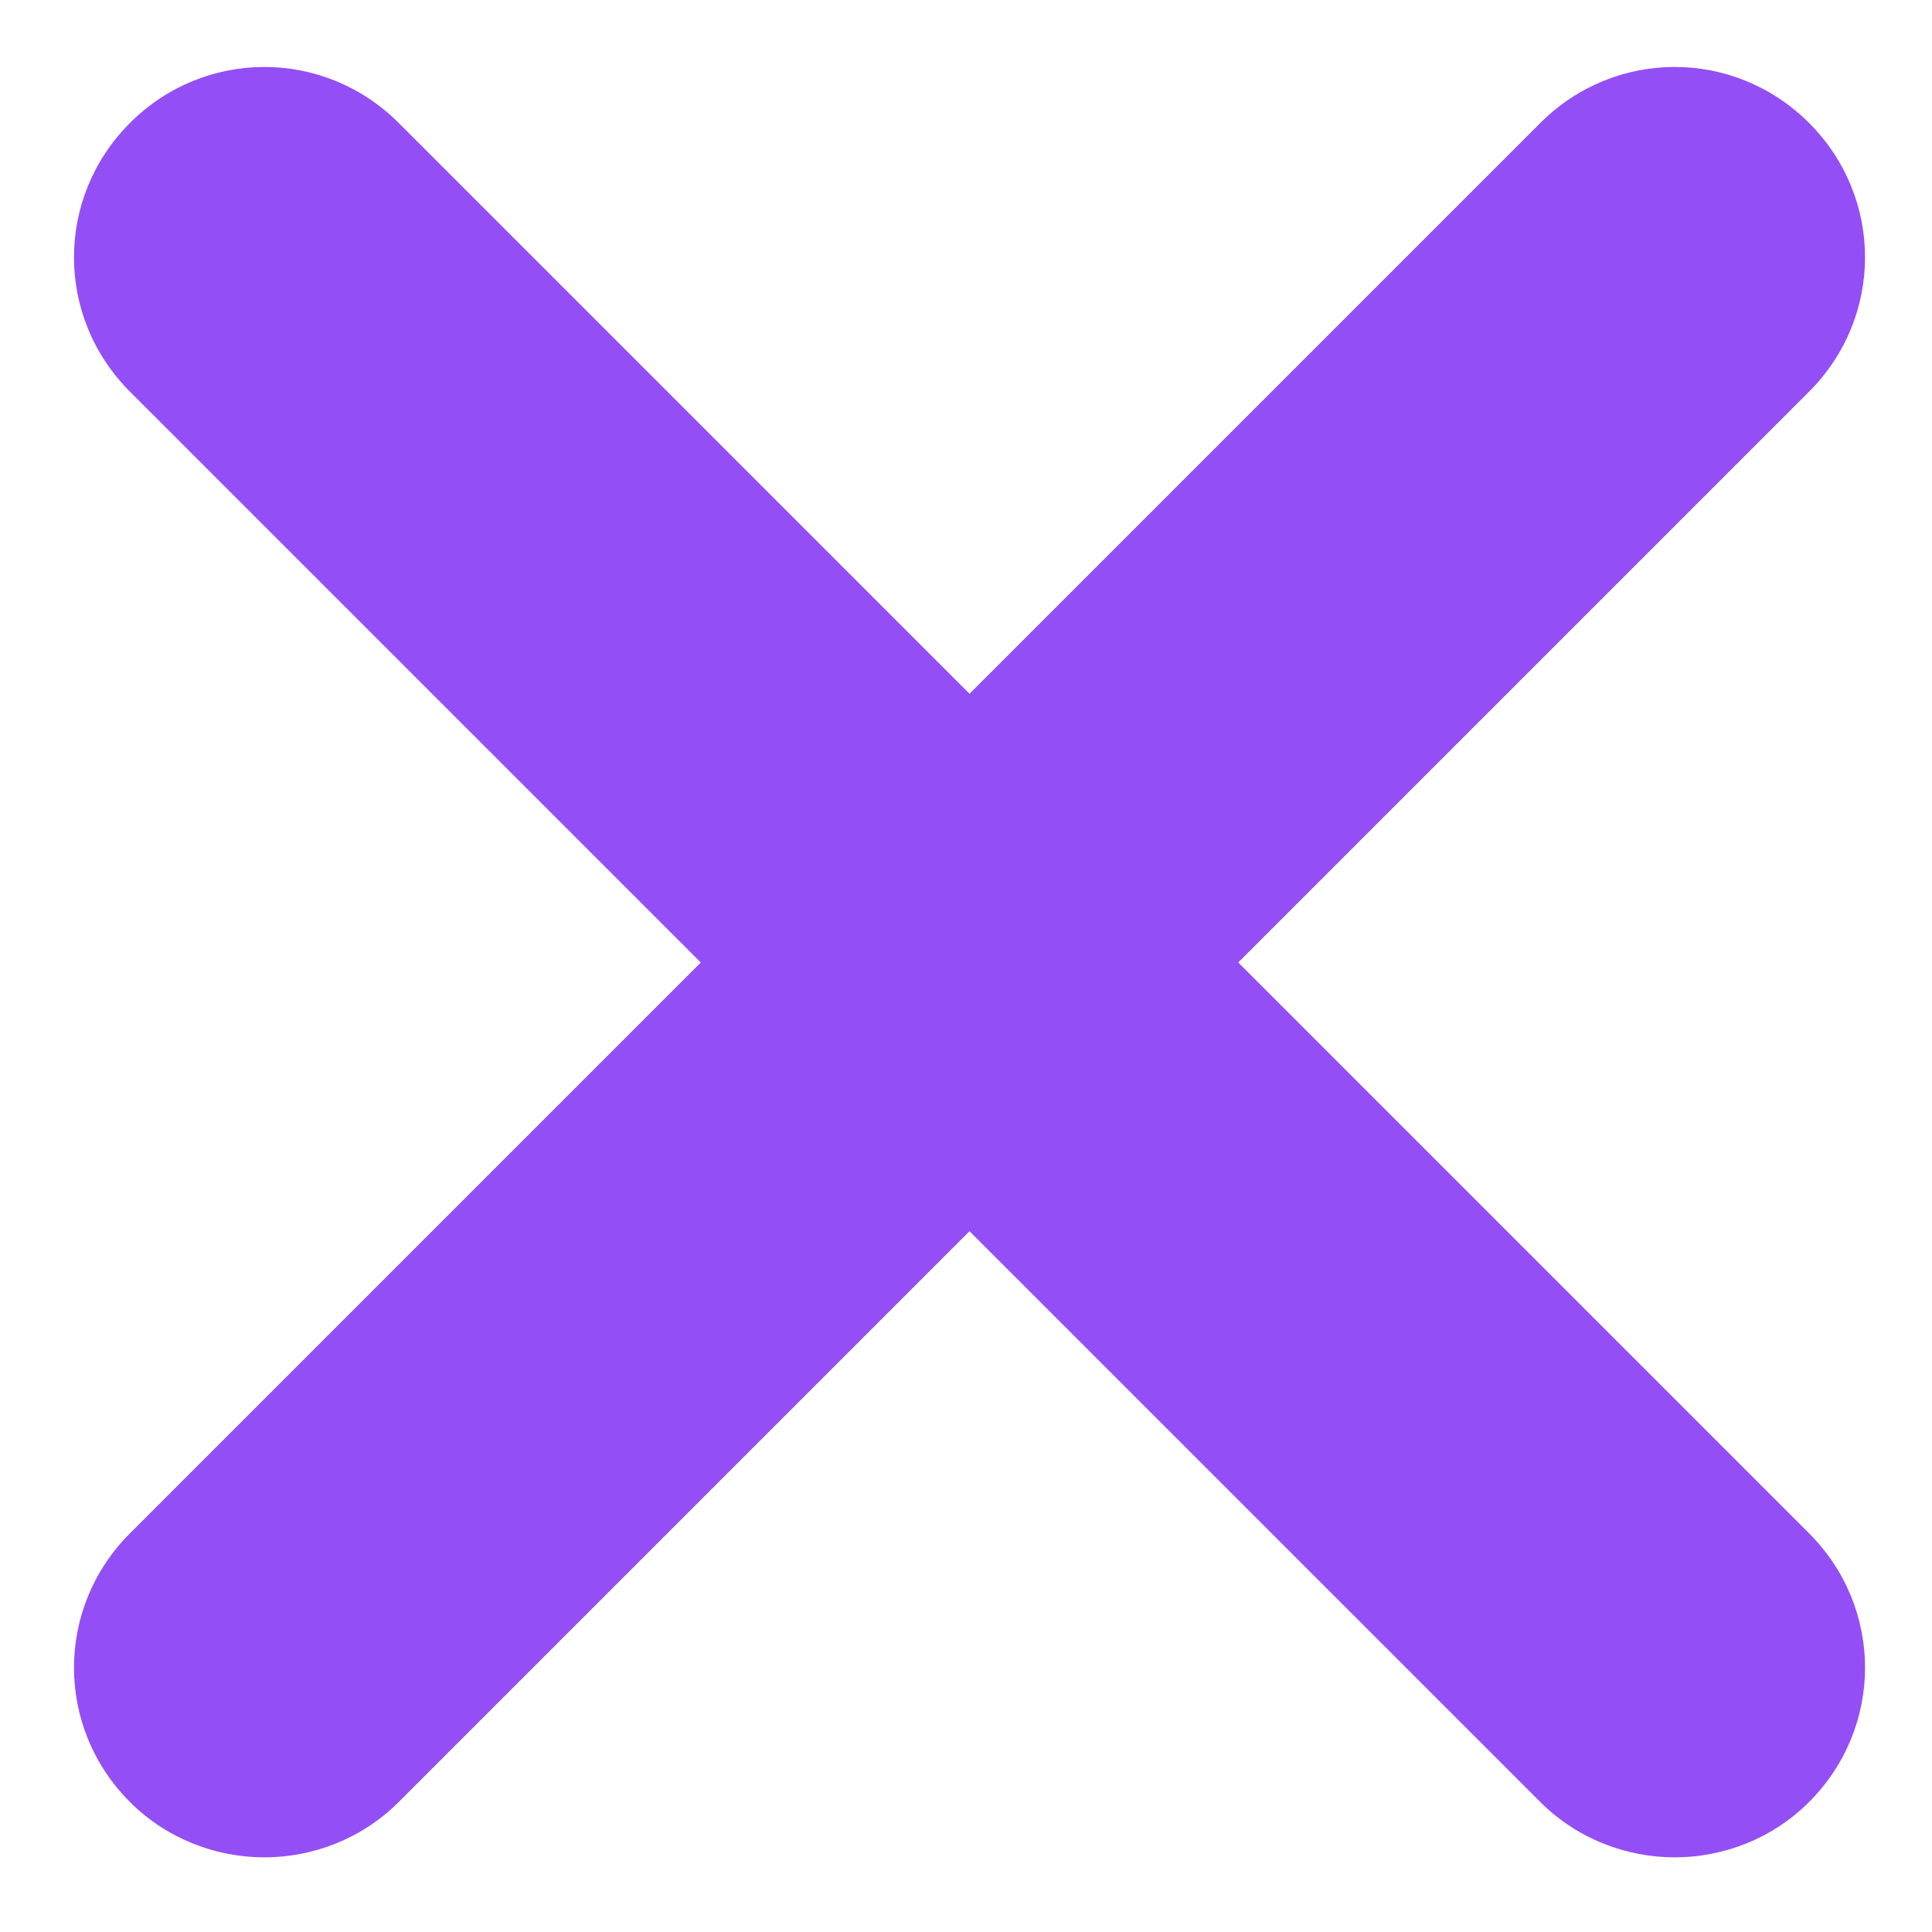 <?xml version="1.0"?>
<svg width="22" height="22" xmlns="http://www.w3.org/2000/svg" xmlns:svg="http://www.w3.org/2000/svg">
 <g class="layer">
  <title>Layer 1</title>
  <path d="m1.48,17.46c-0.85,0.85 -0.85,2.21 0,3.06c0.42,0.42 0.98,0.63 1.53,0.63c0.55,0 1.11,-0.21 1.53,-0.63l6.5,-6.5l6.5,6.5c0.42,0.42 0.98,0.63 1.53,0.63c0.55,0 1.11,-0.21 1.53,-0.63c0.85,-0.85 0.85,-2.21 0,-3.06l-6.5,-6.5l6.5,-6.5c0.85,-0.85 0.85,-2.21 0,-3.06c-0.85,-0.85 -2.21,-0.85 -3.06,0l-6.5,6.5l-6.5,-6.5c-0.85,-0.85 -2.21,-0.85 -3.06,0c-0.85,0.85 -0.85,2.21 0,3.06l6.5,6.5l-6.5,6.5z" fill="#944ef5" id="svg_1"/>
 </g>
</svg>